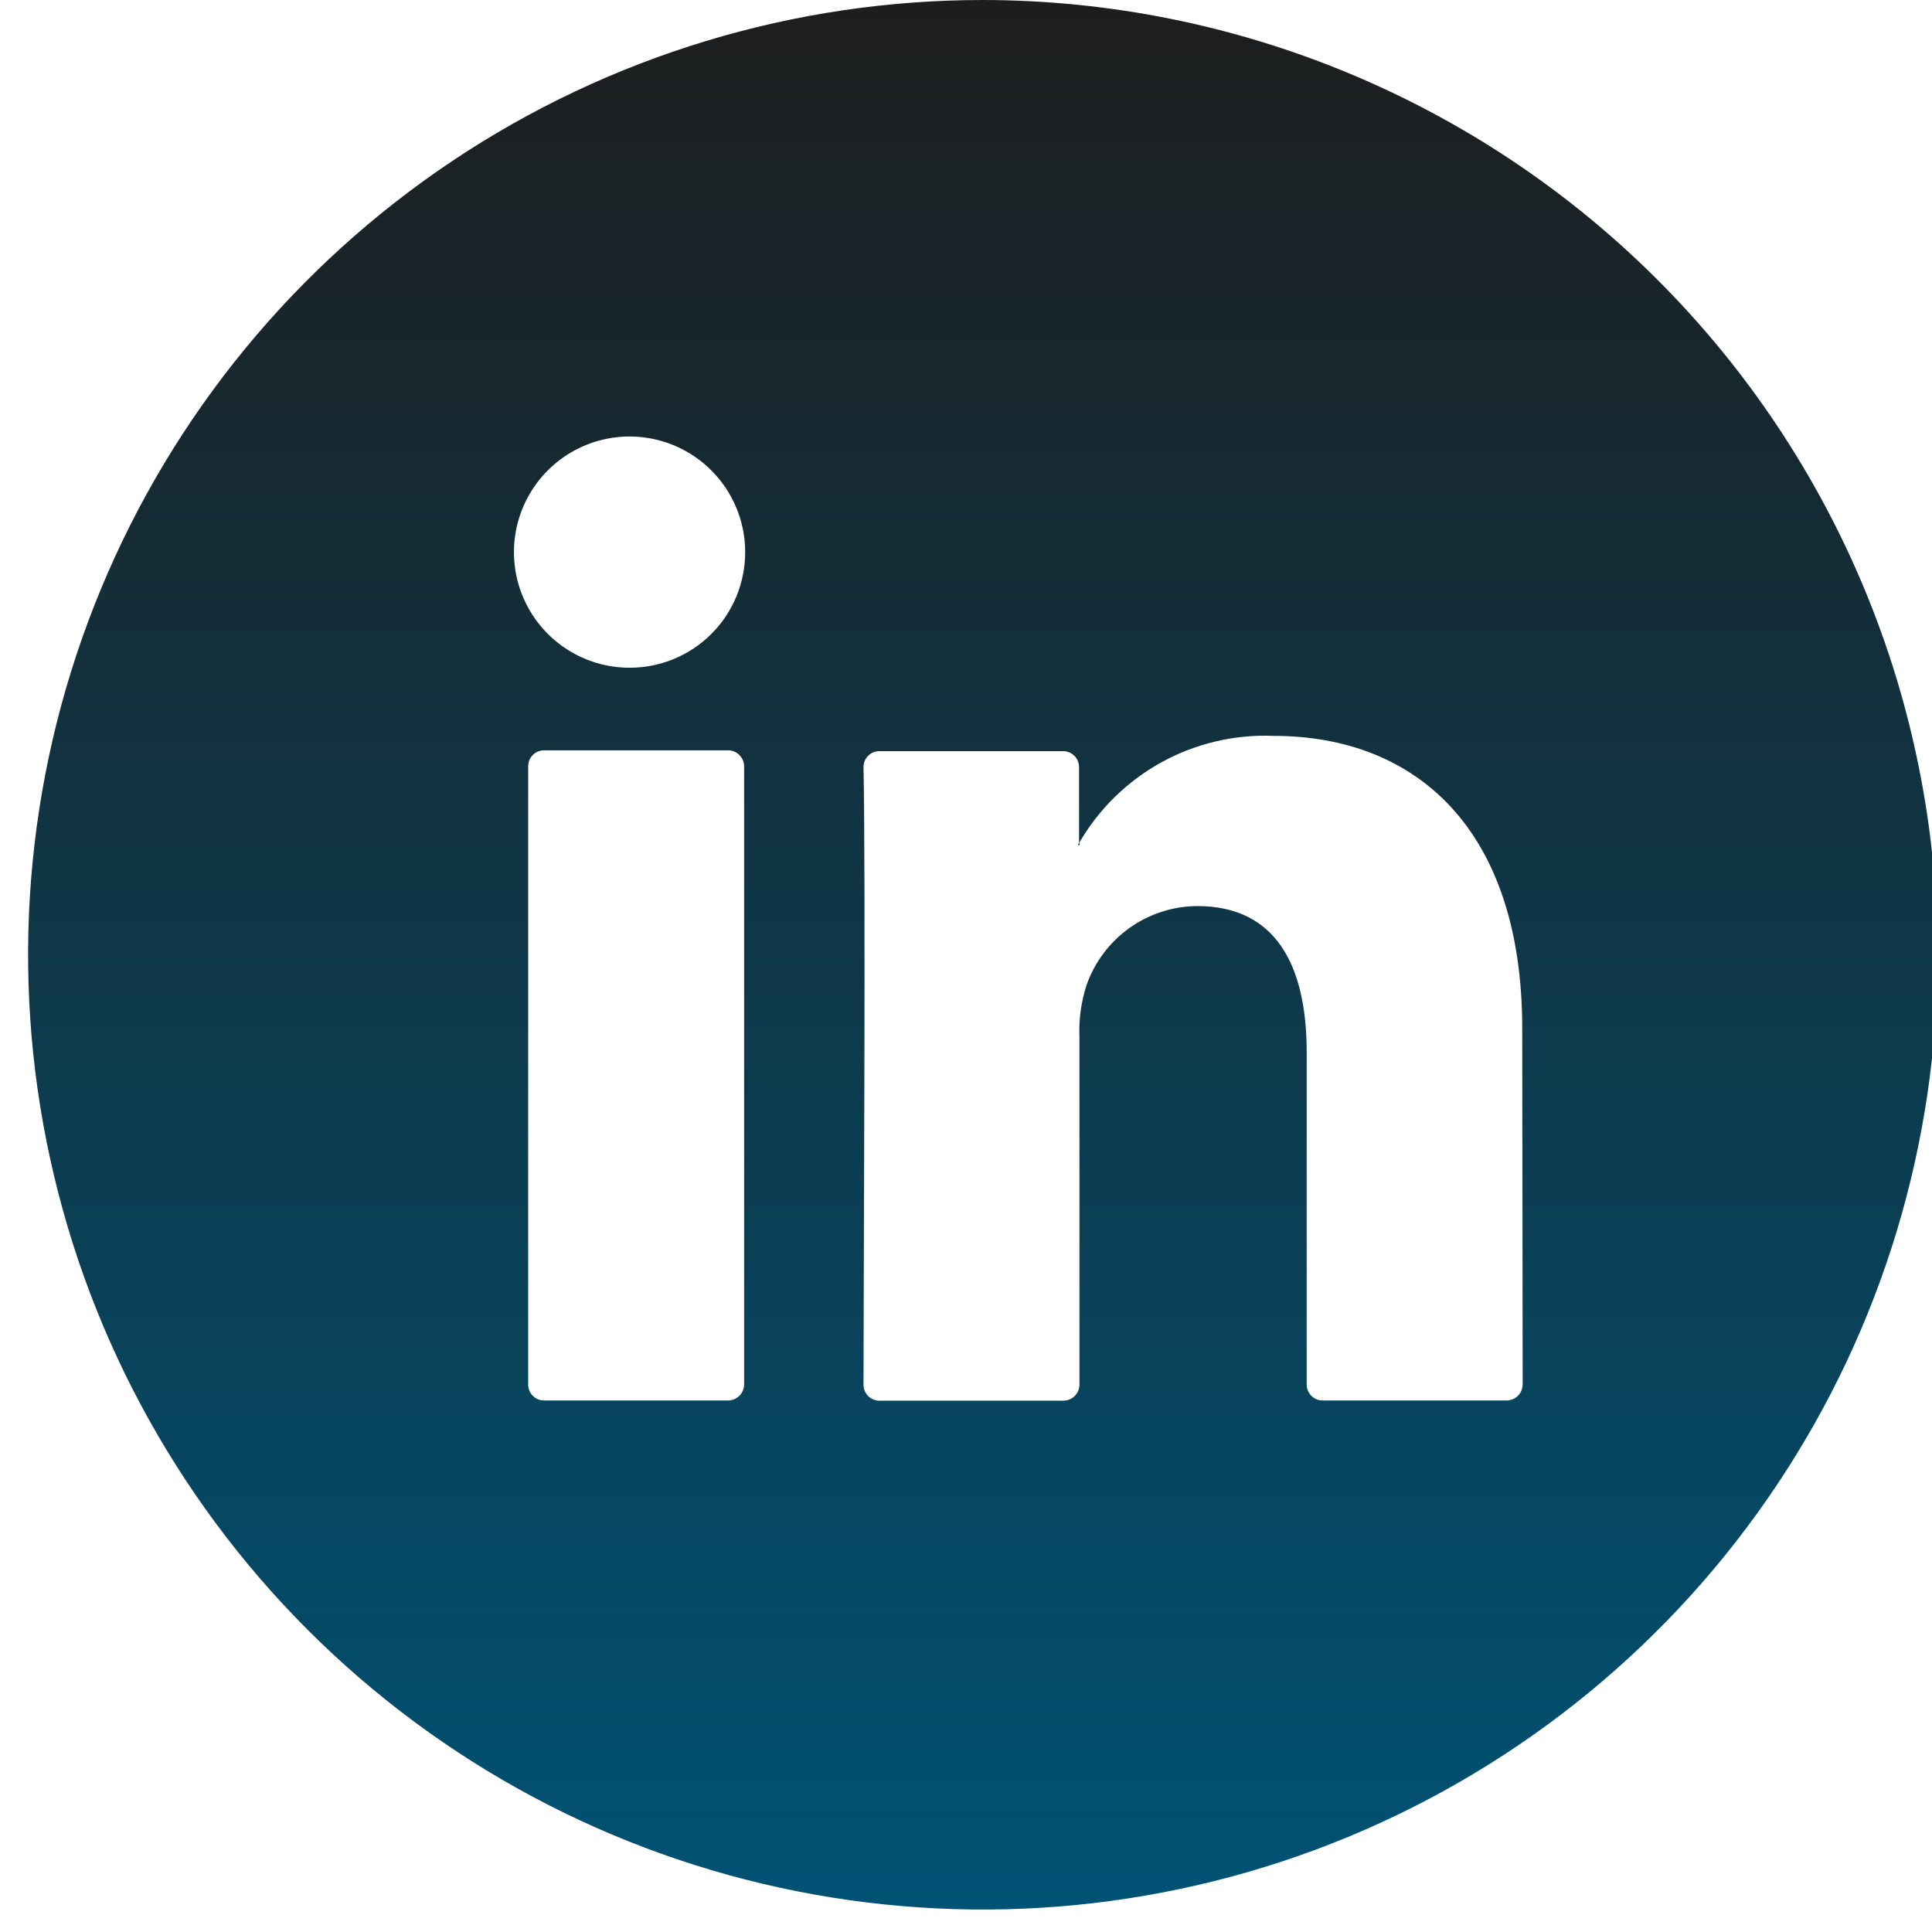 <svg width="94" height="94" viewBox="0 0 94 94" fill="none" xmlns="http://www.w3.org/2000/svg">
<g clip-path="url(#clip0_1031_29)">
<path d="M52.449 41.093H52.52V40.981L52.449 41.093ZM52.449 41.093H52.52V40.981L52.449 41.093ZM52.449 41.093H52.52V40.981L52.449 41.093ZM52.449 41.093H52.52V40.981L52.449 41.093ZM52.449 41.093H52.52V40.981L52.449 41.093ZM52.449 41.093H52.52V40.981L52.449 41.093ZM52.449 41.093H52.52V40.981L52.449 41.093ZM52.449 41.093H52.52V40.981L52.449 41.093ZM52.449 41.093H52.52V40.981L52.449 41.093ZM52.449 41.093H52.52V40.981L52.449 41.093ZM52.449 41.093H52.52V40.981L52.449 41.093ZM52.449 41.093H52.52V40.981L52.449 41.093ZM52.449 41.093H52.52V40.981L52.449 41.093ZM52.449 41.093H52.52V40.981L52.449 41.093ZM52.449 41.093H52.52V40.981L52.449 41.093ZM52.449 41.093H52.52V40.981L52.449 41.093ZM47.821 0C38.633 0 29.652 2.724 22.012 7.829C14.373 12.933 8.419 20.188 4.903 28.677C1.387 37.165 0.467 46.505 2.26 55.516C4.052 64.527 8.476 72.804 14.973 79.301C21.47 85.798 29.747 90.222 38.758 92.014C47.769 93.807 57.109 92.887 65.598 89.371C74.086 85.855 81.341 79.901 86.445 72.262C91.55 64.622 94.274 55.641 94.274 46.453C94.261 34.137 89.362 22.33 80.653 13.621C71.945 4.912 60.137 0.013 47.821 0ZM36.205 67.366C36.202 67.572 36.118 67.769 35.972 67.913C35.825 68.058 35.627 68.139 35.422 68.139H26.471C26.266 68.139 26.069 68.058 25.924 67.913C25.779 67.768 25.698 67.571 25.698 67.366V37.289C25.696 37.187 25.715 37.085 25.753 36.99C25.792 36.895 25.848 36.809 25.92 36.736C25.992 36.663 26.078 36.605 26.172 36.566C26.267 36.526 26.368 36.506 26.471 36.506H35.422C35.524 36.506 35.626 36.526 35.721 36.565C35.816 36.605 35.903 36.662 35.975 36.735C36.048 36.808 36.106 36.894 36.145 36.989C36.184 37.084 36.205 37.186 36.205 37.289V67.366ZM30.631 32.488C29.518 32.488 28.431 32.158 27.506 31.54C26.581 30.922 25.86 30.043 25.434 29.016C25.008 27.988 24.897 26.857 25.114 25.766C25.331 24.675 25.867 23.672 26.653 22.886C27.44 22.099 28.442 21.563 29.533 21.346C30.625 21.129 31.756 21.241 32.783 21.666C33.811 22.092 34.69 22.813 35.308 23.738C35.926 24.663 36.256 25.751 36.256 26.863C36.257 27.602 36.112 28.334 35.83 29.017C35.548 29.7 35.134 30.321 34.611 30.843C34.089 31.366 33.468 31.78 32.785 32.062C32.102 32.345 31.37 32.489 30.631 32.488ZM74.084 67.366C74.081 67.572 73.997 67.769 73.851 67.913C73.704 68.058 73.506 68.139 73.3 68.139H64.35C64.248 68.139 64.147 68.119 64.054 68.08C63.96 68.041 63.875 67.985 63.803 67.913C63.731 67.841 63.674 67.756 63.635 67.662C63.596 67.568 63.576 67.468 63.576 67.366V51.204C63.576 46.952 62.061 44.084 58.257 44.084C57.071 44.09 55.917 44.463 54.952 45.151C53.987 45.84 53.258 46.81 52.866 47.928C52.598 48.755 52.48 49.623 52.52 50.492V67.366C52.52 67.574 52.437 67.773 52.291 67.92C52.144 68.067 51.944 68.149 51.737 68.149H42.786C42.683 68.149 42.582 68.129 42.488 68.09C42.393 68.05 42.307 67.992 42.236 67.919C42.164 67.847 42.107 67.76 42.069 67.665C42.03 67.57 42.011 67.469 42.013 67.366C42.013 63.074 42.125 42.232 42.013 37.33C42.011 37.227 42.03 37.126 42.069 37.031C42.107 36.936 42.164 36.849 42.236 36.776C42.307 36.703 42.393 36.646 42.488 36.606C42.582 36.567 42.683 36.546 42.786 36.546H51.716C51.82 36.545 51.922 36.564 52.018 36.603C52.113 36.642 52.2 36.7 52.273 36.773C52.346 36.846 52.404 36.933 52.443 37.028C52.482 37.124 52.501 37.226 52.5 37.33V41.022C53.451 39.37 54.837 38.011 56.506 37.091C58.175 36.171 60.065 35.726 61.969 35.804C68.876 35.804 74.063 40.32 74.063 50.044L74.084 67.366ZM52.52 41.124V41.012L52.449 41.124H52.52ZM52.449 41.124H52.52V41.012L52.449 41.124ZM52.449 41.124H52.52V41.012L52.449 41.124ZM52.449 41.124H52.52V41.012L52.449 41.124ZM52.449 41.124H52.52V41.012L52.449 41.124ZM52.449 41.124H52.52V41.012L52.449 41.124ZM52.449 41.124H52.52V41.012L52.449 41.124ZM52.449 41.124H52.52V41.012L52.449 41.124ZM52.449 41.124H52.52V41.012L52.449 41.124ZM52.449 41.124H52.52V41.012L52.449 41.124ZM52.449 41.124H52.52V41.012L52.449 41.124ZM52.449 41.124H52.52V41.012L52.449 41.124ZM52.449 41.124H52.52V41.012L52.449 41.124ZM52.449 41.124H52.52V41.012L52.449 41.124ZM52.449 41.124H52.52V41.012L52.449 41.124Z" fill="url(#paint0_linear_1031_29)"/>
</g>
<defs>
<linearGradient id="paint0_linear_1031_29" x1="47.821" y1="0" x2="47.821" y2="92.907" gradientUnits="userSpaceOnUse">
<stop stop-color="#1D1D1D"/>
<stop offset="1" stop-color="#005274"/>
</linearGradient>
<clipPath id="clip0_1031_29">
<rect width="94" height="94" fill="white"/>
</clipPath>
</defs>
</svg>
